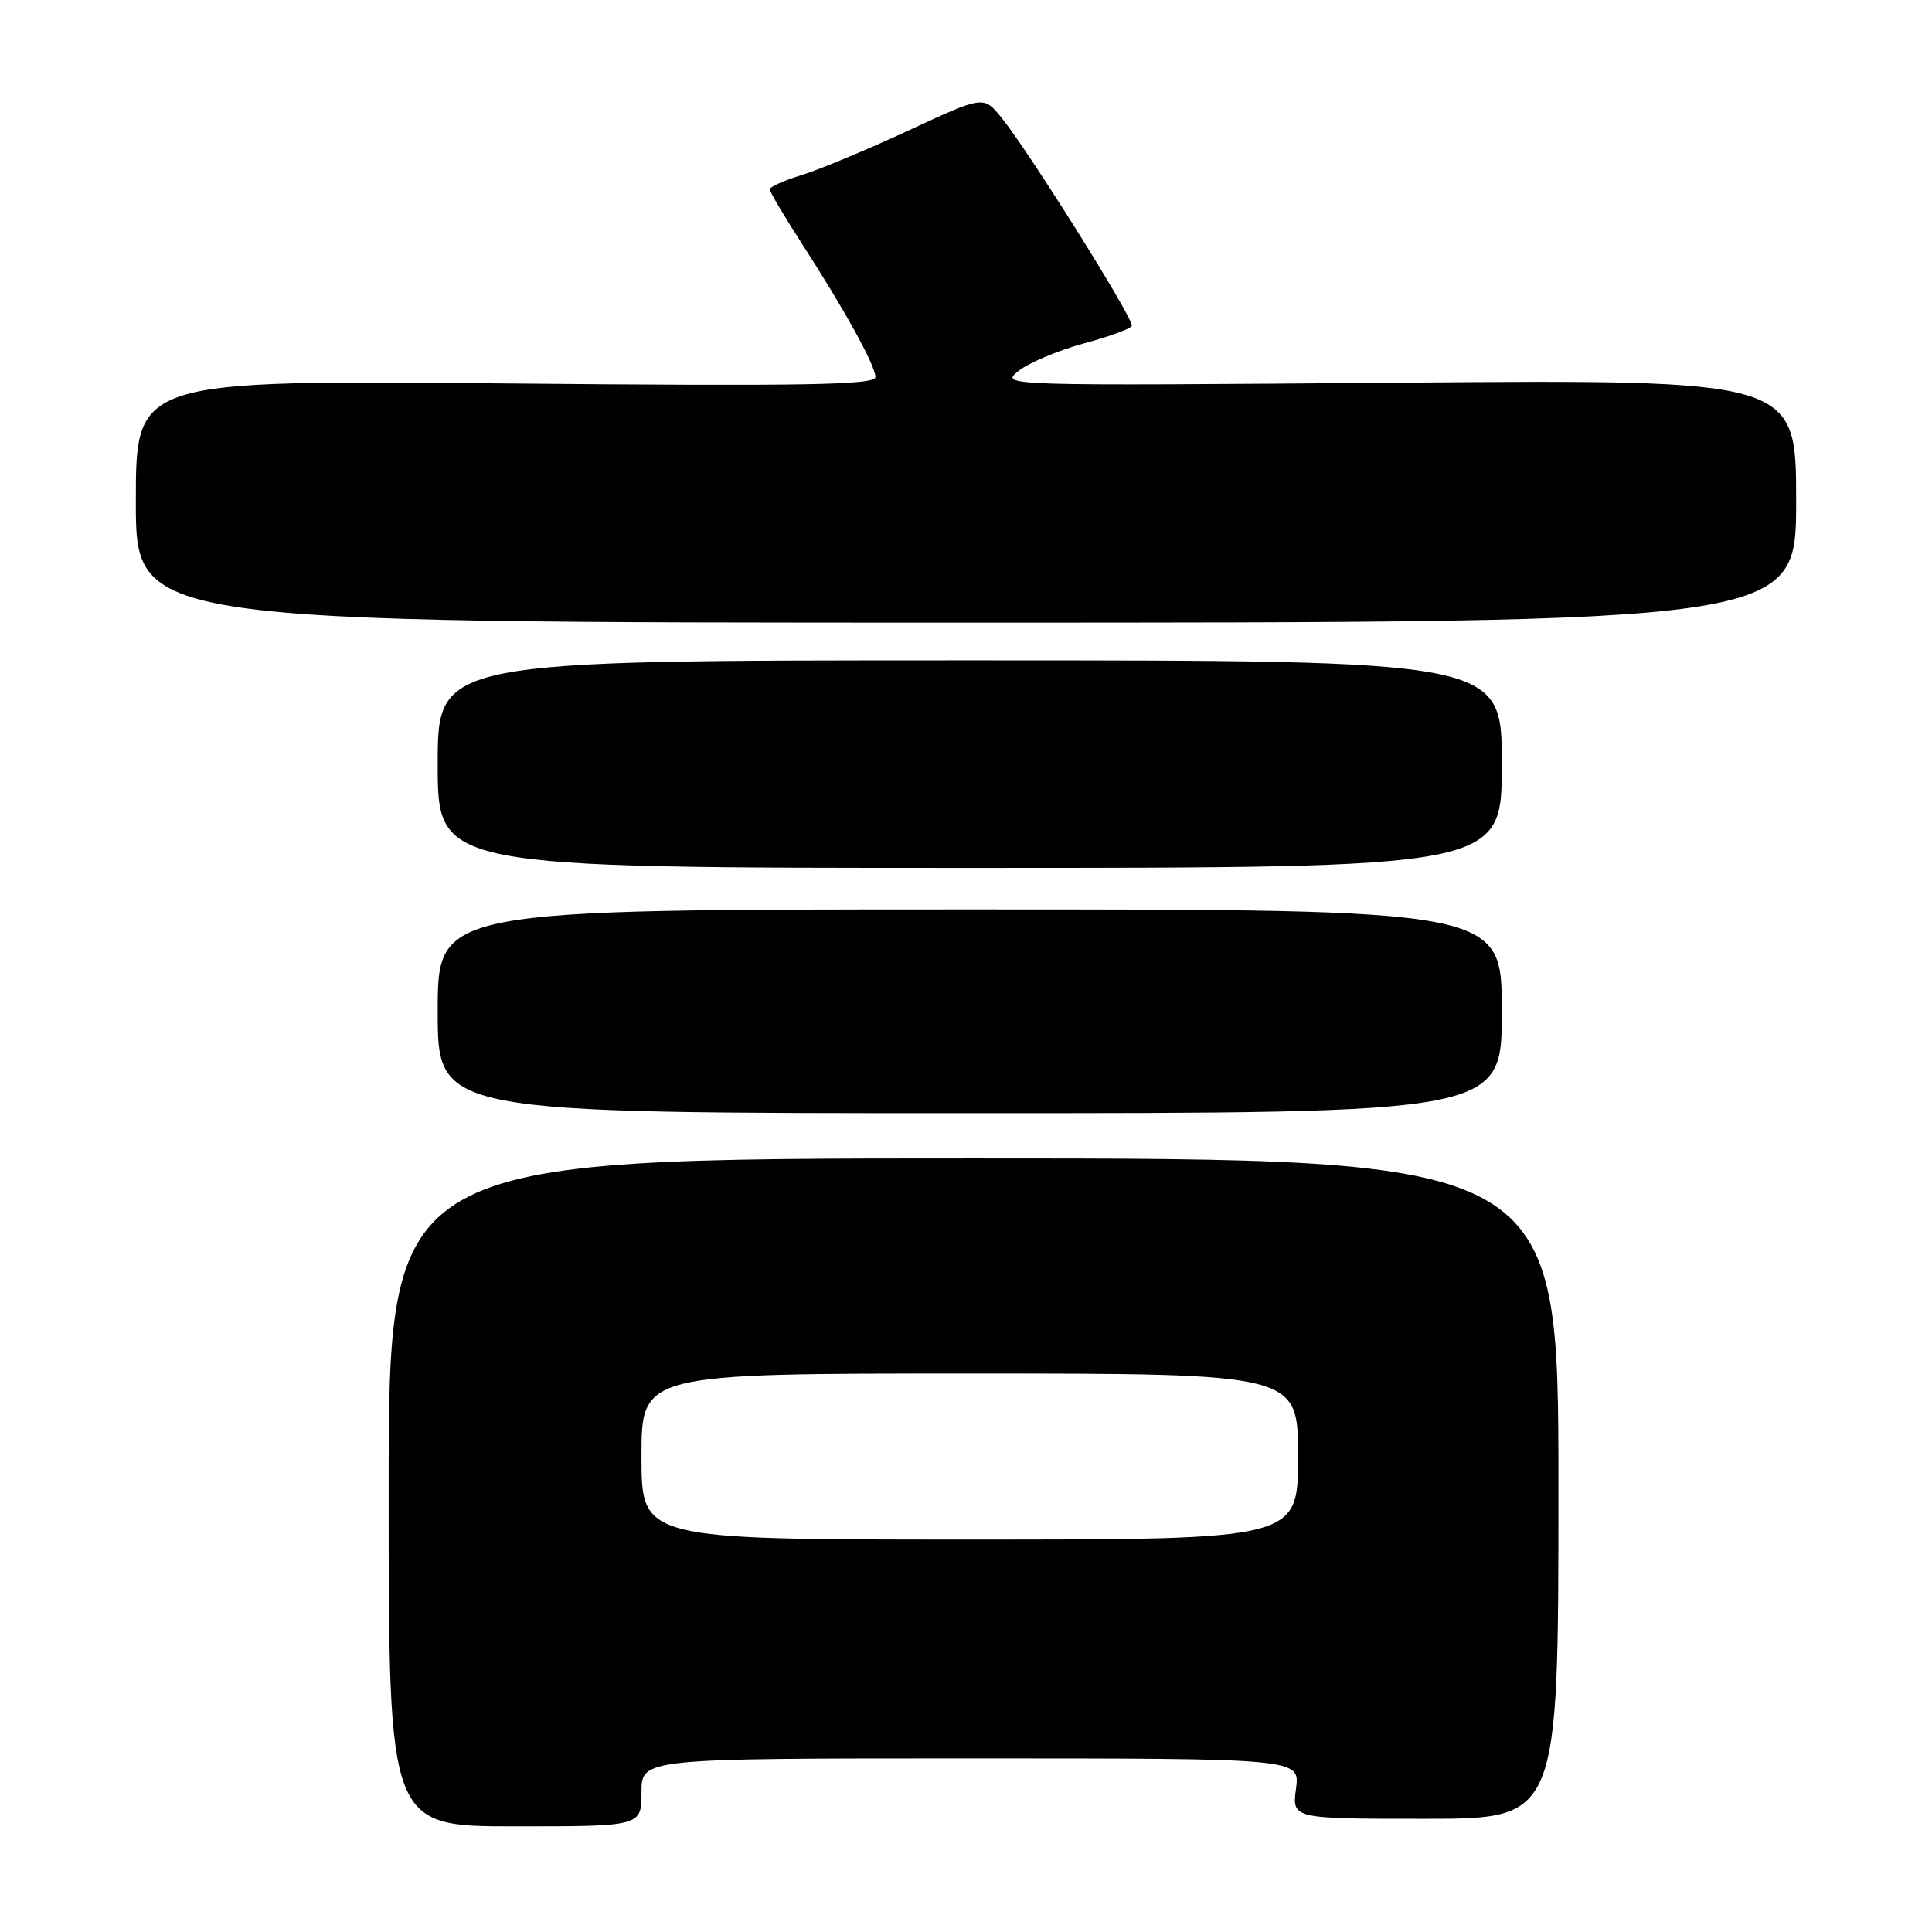 <?xml version="1.0" encoding="UTF-8" standalone="no"?>
<!DOCTYPE svg PUBLIC "-//W3C//DTD SVG 1.1//EN" "http://www.w3.org/Graphics/SVG/1.1/DTD/svg11.dtd" >
<svg xmlns="http://www.w3.org/2000/svg" xmlns:xlink="http://www.w3.org/1999/xlink" version="1.1" viewBox="0 0 256 256">
 <g >
 <path fill="currentColor"
d=" M 85.00 237.50 C 85.00 233.00 85.00 233.00 128.63 233.00 C 172.26 233.00 172.26 233.00 171.73 237.00 C 171.19 241.00 171.19 241.00 188.85 241.00 C 206.50 241.00 206.50 241.00 206.50 197.25 C 206.50 153.50 206.50 153.50 129.00 153.50 C 51.50 153.50 51.50 153.50 51.50 197.75 C 51.50 242.00 51.50 242.00 68.25 242.00 C 85.00 242.00 85.00 242.00 85.00 237.50 Z  M 199.00 134.00 C 199.00 120.50 199.00 120.50 128.50 120.50 C 58.00 120.50 58.00 120.50 58.00 134.00 C 58.00 147.50 58.00 147.50 128.50 147.50 C 199.00 147.50 199.00 147.50 199.00 134.00 Z  M 199.00 101.25 C 199.00 87.50 199.00 87.50 128.50 87.50 C 58.00 87.50 58.00 87.50 58.00 101.25 C 58.00 115.00 58.00 115.00 128.50 115.00 C 199.00 115.00 199.00 115.00 199.00 101.25 Z  M 238.00 66.40 C 238.00 50.29 238.00 50.29 185.25 50.71 C 132.62 51.13 132.51 51.13 134.95 49.16 C 136.30 48.08 140.24 46.42 143.70 45.48 C 147.17 44.55 149.99 43.49 149.98 43.14 C 149.95 41.79 136.23 19.93 132.70 15.59 C 130.33 12.67 130.33 12.67 120.41 17.28 C 114.96 19.81 108.59 22.47 106.25 23.19 C 103.91 23.90 102.00 24.76 102.00 25.09 C 102.00 25.42 103.84 28.53 106.08 32.01 C 111.86 40.94 116.00 48.44 116.00 49.96 C 116.00 51.02 106.80 51.18 67.00 50.81 C 18.00 50.36 18.00 50.36 18.00 66.43 C 18.00 82.50 18.00 82.50 128.00 82.50 C 238.00 82.50 238.00 82.50 238.00 66.40 Z  M 85.00 193.00 C 85.00 182.00 85.00 182.00 128.50 182.00 C 172.00 182.00 172.00 182.00 172.00 193.00 C 172.00 204.00 172.00 204.00 128.50 204.00 C 85.00 204.00 85.00 204.00 85.00 193.00 Z "/>
</g>
</svg>